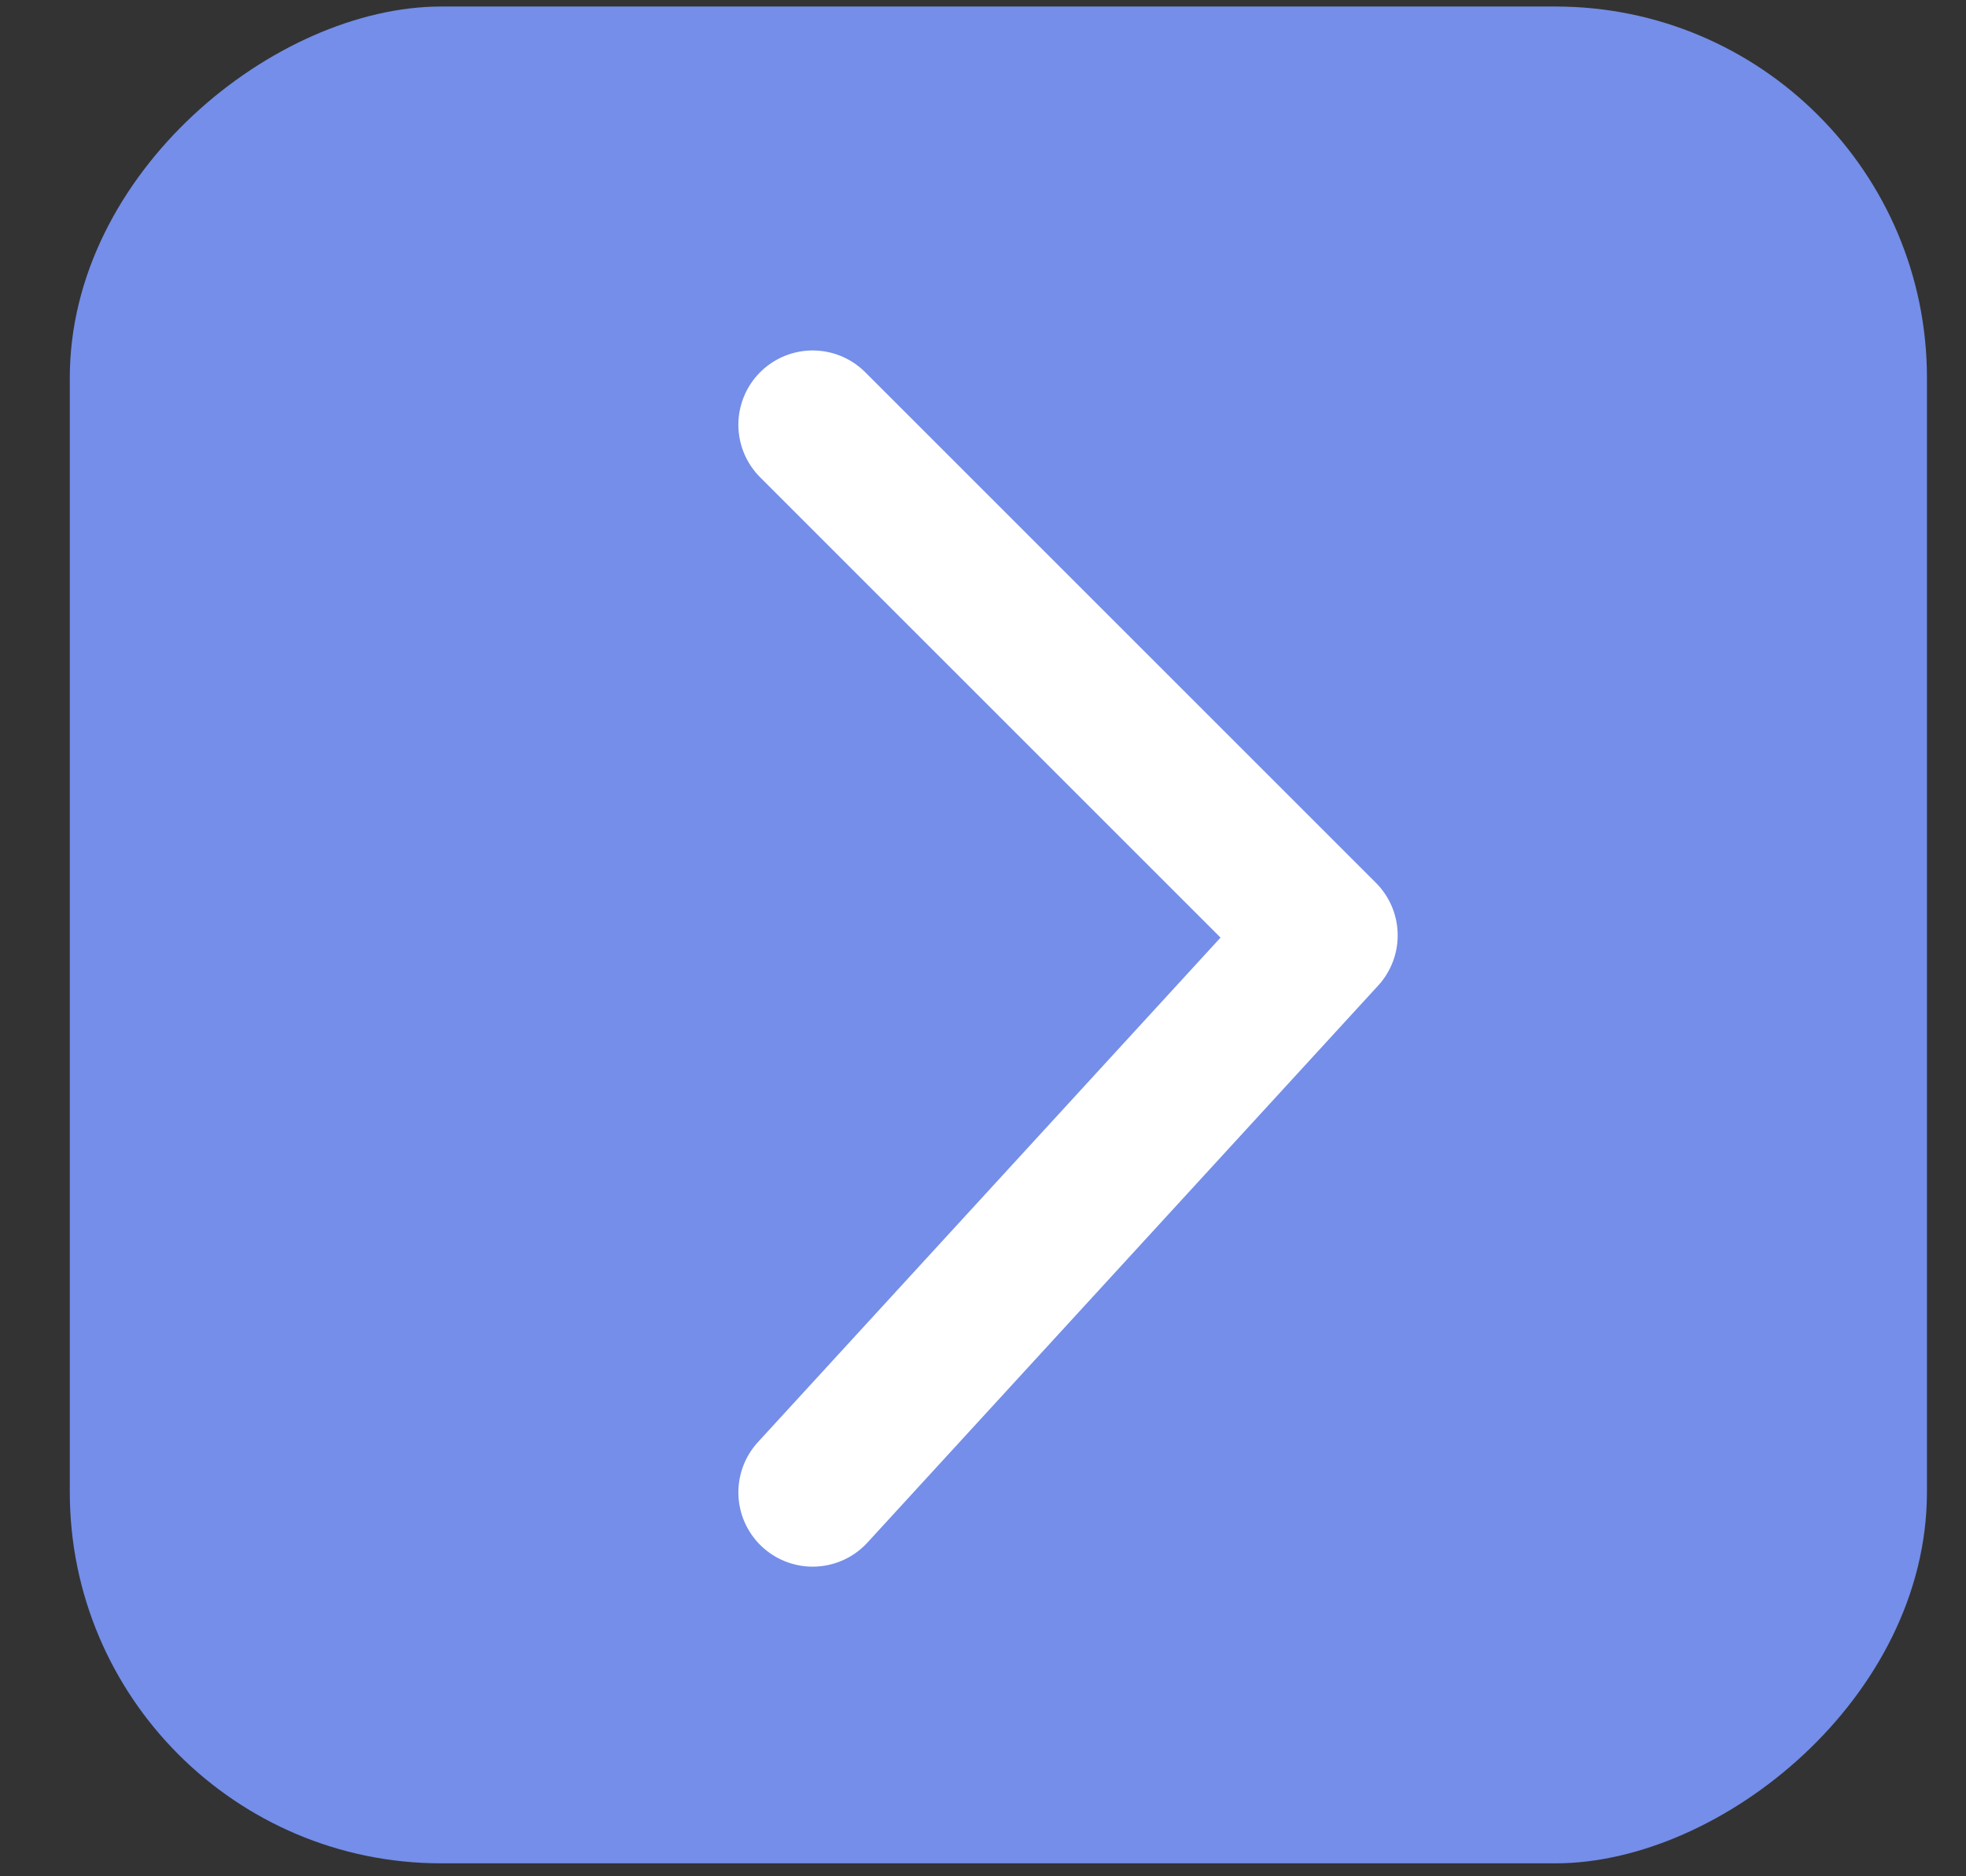 <svg width="22" height="21" viewBox="0 0 22 21" fill="none" xmlns="http://www.w3.org/2000/svg">
<rect x="0" y="0" width="22" height="21" fill="#333333" stroke="none"/>
<g id="Container">
<g id="Container_2">
<g id="Container_3">
<g id="Container_4">
<g id="Container_5">
<rect id="Bg" x="0.781" y="20.855" width="20.782" height="20.782" rx="4.156" transform="rotate(-90 0.781 20.855)" fill="#748EE9"/>
</g>
</g>
</g>
</g>
<path id="Vector 3234" d="M9.094 16.703L14.809 10.469L9.094 4.754" stroke="white" stroke-width="1.663" stroke-linecap="round" stroke-linejoin="round"/>
</g>
</svg>
